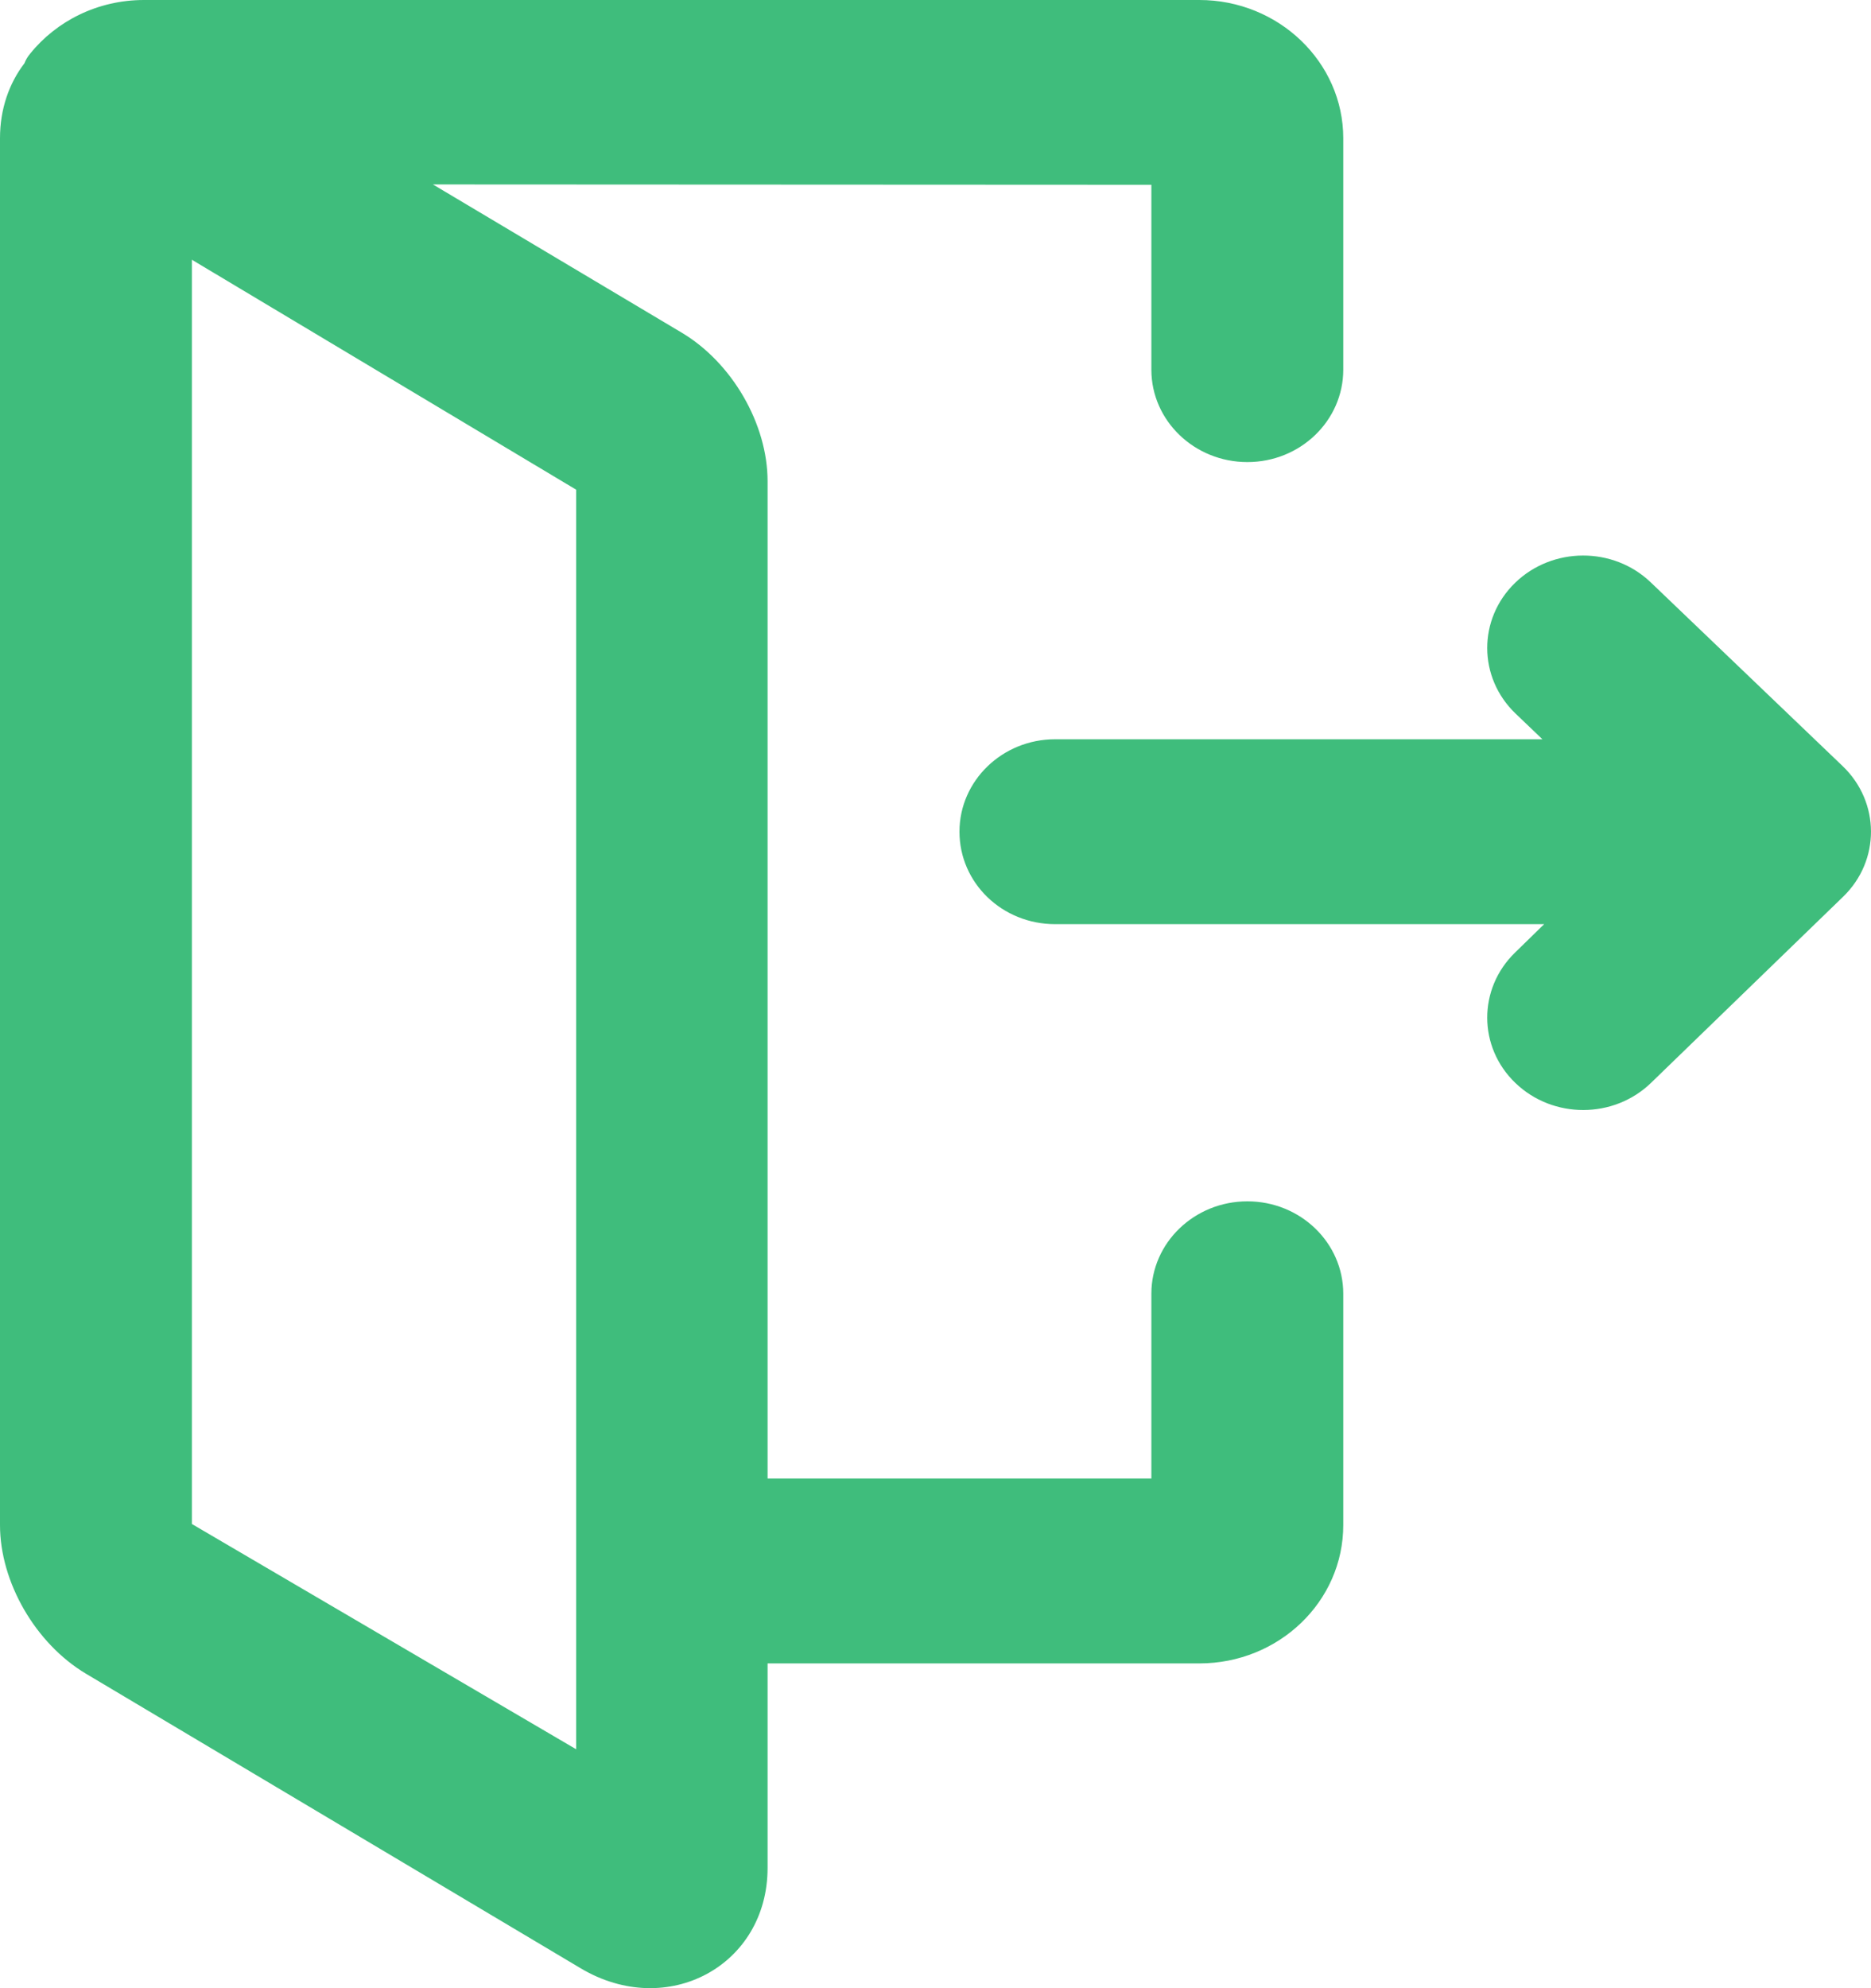 <?xml version="1.0" encoding="UTF-8"?>
<svg width="16px" height="17px" viewBox="0 0 16 17" version="1.1" xmlns="http://www.w3.org/2000/svg" xmlns:xlink="http://www.w3.org/1999/xlink">
    <!-- Generator: Sketch 50.2 (55047) - http://www.bohemiancoding.com/sketch -->
    <title>Combined Shape</title>
    <desc>Created with Sketch.</desc>
    <defs></defs>
    <g id="⚙️-Settings-/-modals" stroke="none" stroke-width="1" fill="none" fill-rule="evenodd">
        <g id="User/settings-dropdown" transform="translate(-1056, -606)" fill="#3FBD7C">
            <g id="Group-5" transform="translate(1024, 56)">
                <path d="M44.96,556.101 C44.639,555.793 44.637,555.293 44.957,554.983 C45.276,554.674 45.796,554.672 46.117,554.98 L47.758,556.551 C48.079,556.859 48.081,557.359 47.761,557.668 L46.12,559.258 C45.801,559.568 45.281,559.569 44.96,559.261 C44.639,558.954 44.637,558.454 44.957,558.144 L45.205,557.902 L41.023,557.902 C40.571,557.902 40.205,557.551 40.205,557.111 C40.205,556.675 40.572,556.321 41.023,556.321 L45.19,556.321 L44.96,556.101 Z M38.564,564.223 L38.564,565.972 C38.564,566.806 37.707,567.271 36.966,566.83 L32.735,564.311 C32.303,564.053 32,563.528 32,563.04 L32,551.182 C32,550.93 32.079,550.711 32.209,550.541 C32.22,550.513 32.235,550.486 32.257,550.46 C32.482,550.18 32.835,550 33.231,550 L42.256,550 C42.934,550 43.487,550.531 43.487,551.182 L43.487,553.161 C43.487,553.597 43.12,553.951 42.667,553.951 C42.214,553.951 41.846,553.597 41.846,553.161 L41.846,551.58 L35.702,551.577 L37.829,552.844 C38.261,553.101 38.564,553.626 38.564,554.114 L38.564,562.642 L41.846,562.642 L41.846,561.062 C41.846,560.626 42.214,560.272 42.667,560.272 C43.12,560.272 43.487,560.626 43.487,561.062 L43.487,563.04 C43.487,563.695 42.935,564.223 42.256,564.223 L38.564,564.223 Z M36.927,554.187 L33.641,552.221 L33.641,563.031 L36.927,564.957 L36.927,554.187 Z" id="Combined-Shape"></path>
            </g>
        </g>
    </g>
</svg>